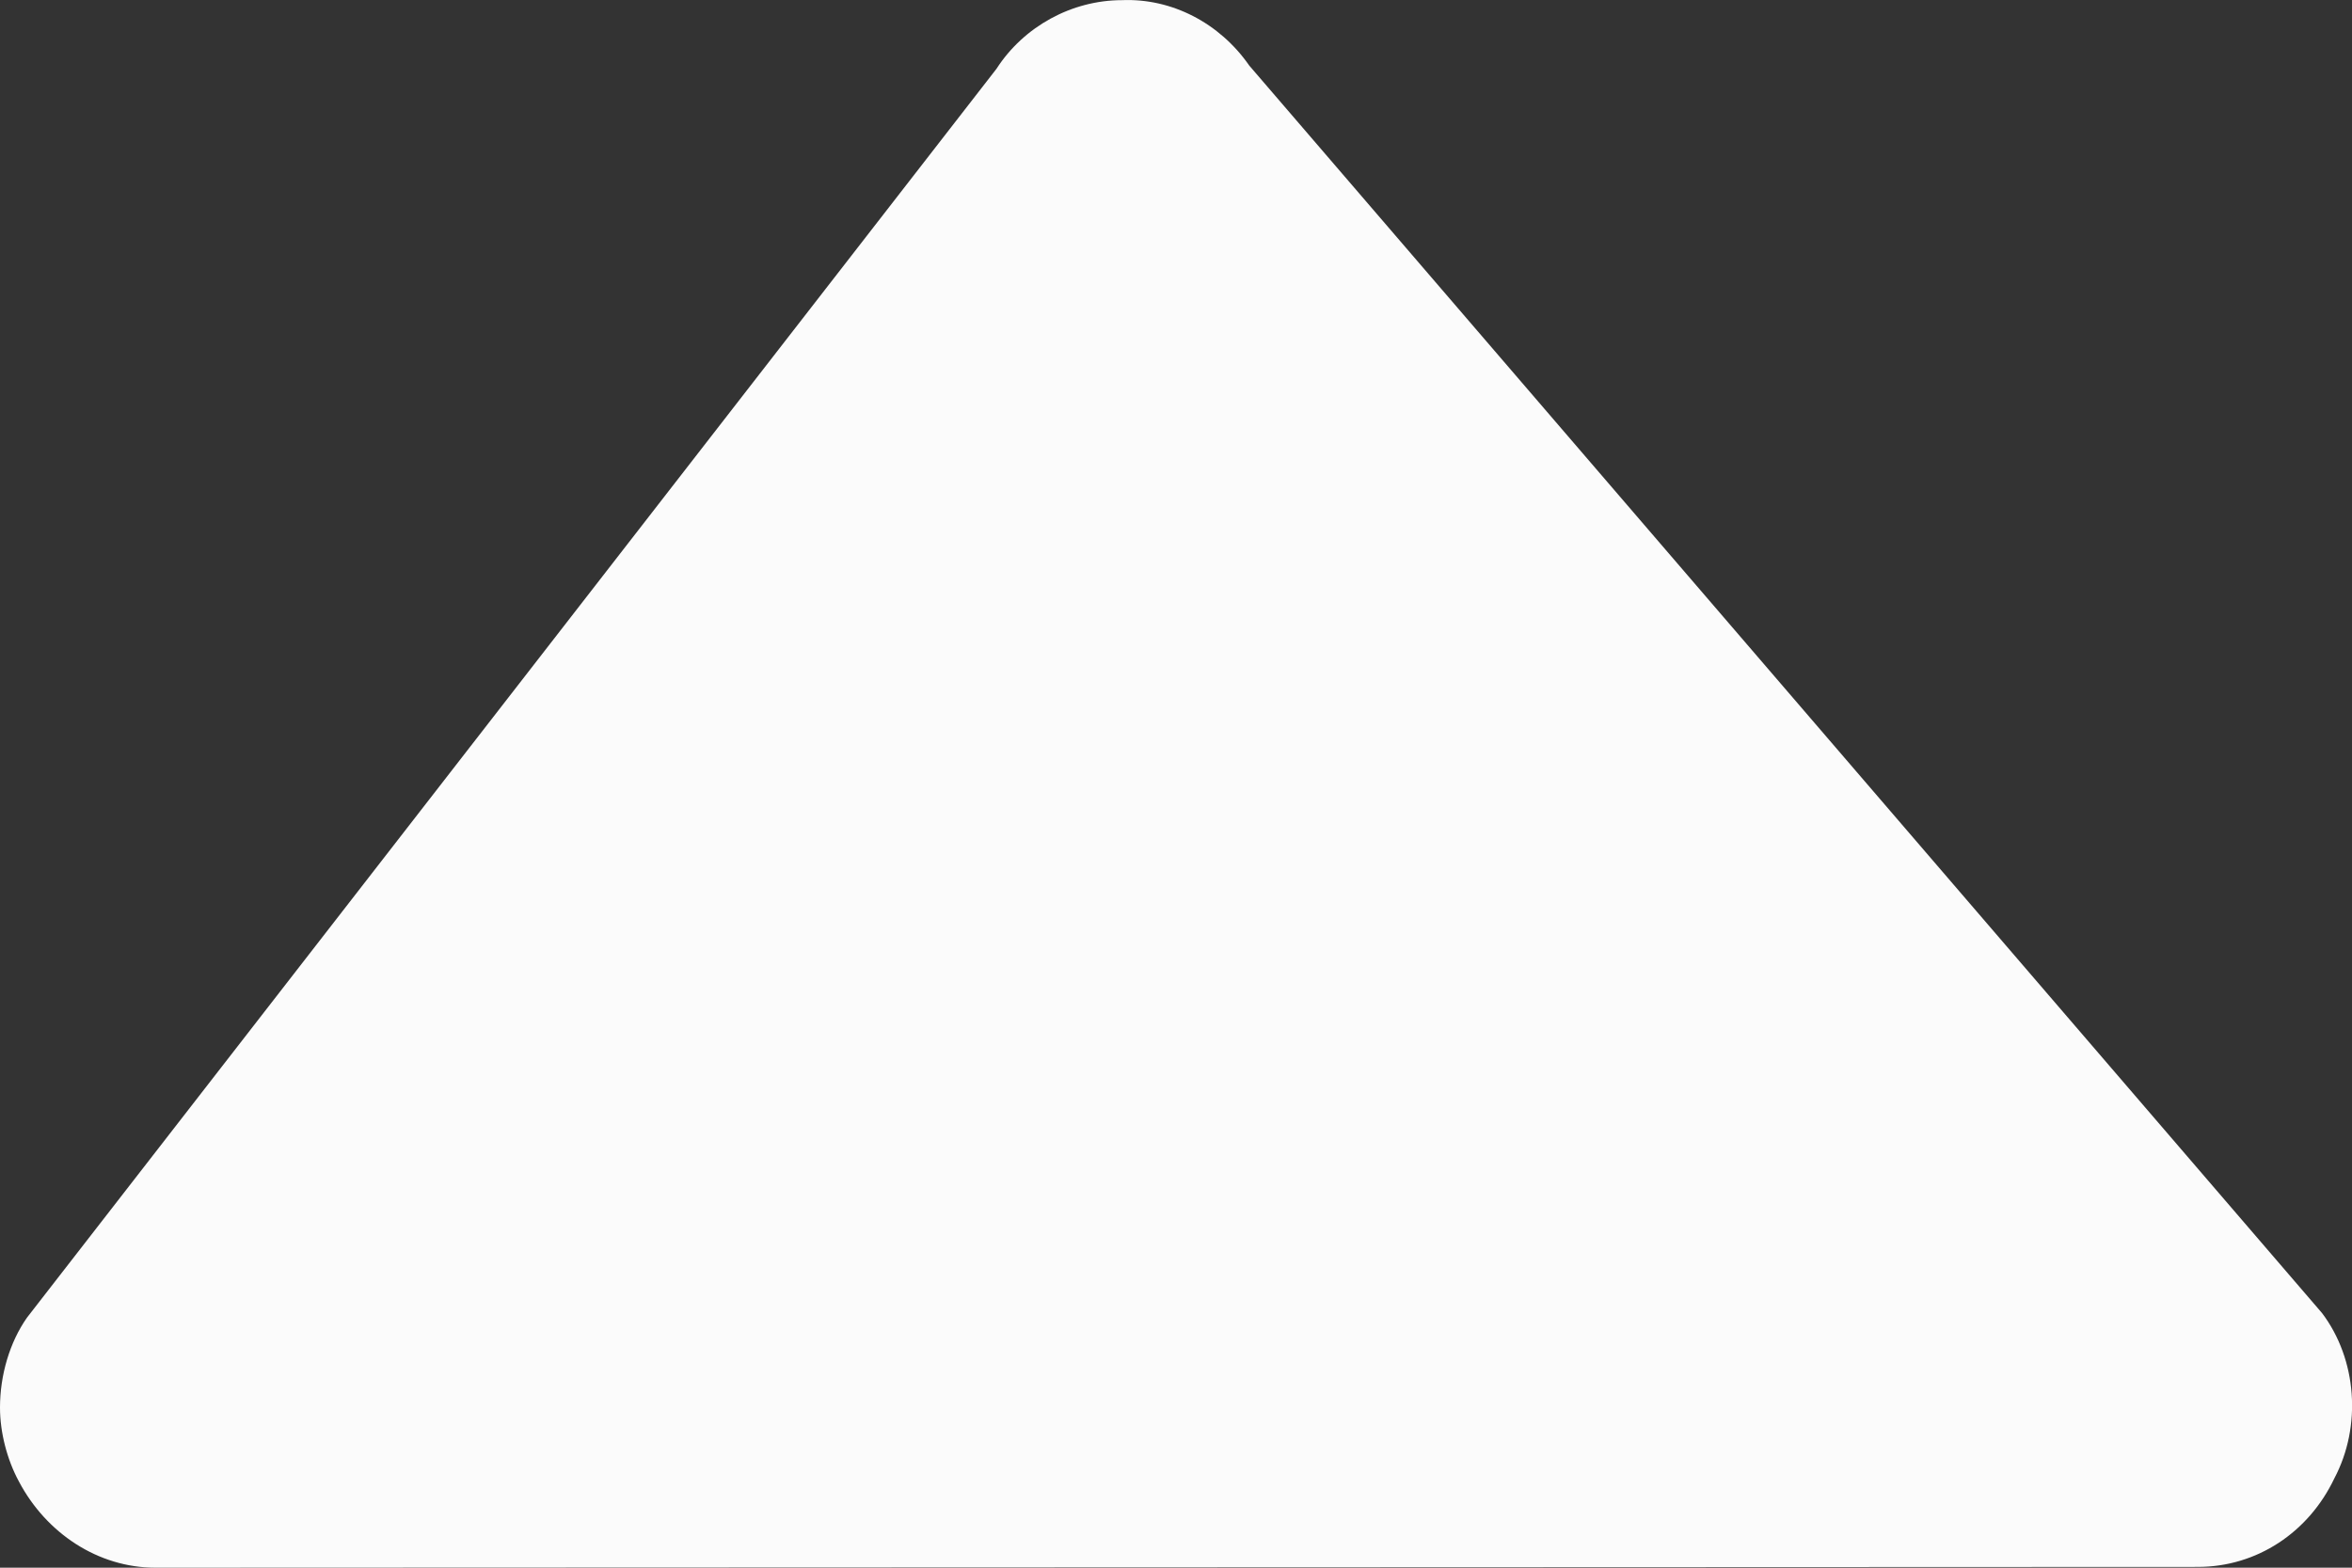 <?xml version="1.0" encoding="UTF-8" standalone="no"?>
<!-- Generator: Adobe Illustrator 15.0.0, SVG Export Plug-In . SVG Version: 6.00 Build 0)  -->

<svg
   xmlns:dc="http://purl.org/dc/elements/1.1/"
   xmlns:cc="http://creativecommons.org/ns#"
   xmlns:rdf="http://www.w3.org/1999/02/22-rdf-syntax-ns#"
   xmlns:svg="http://www.w3.org/2000/svg"
   xmlns="http://www.w3.org/2000/svg"
   xmlns:sodipodi="http://sodipodi.sourceforge.net/DTD/sodipodi-0.dtd"
   xmlns:inkscape="http://www.inkscape.org/namespaces/inkscape"
   version="1.1"
   id="Ebene_1"
   x="0px"
   y="0px"
   width="15px"
   height="10px"
   viewBox="0 0 15 10"
   enable-background="new 0 0 15 10"
   xml:space="preserve"
   inkscape:version="0.48.4 r9939"
   sodipodi:docname="arrow_down.svg"><rect x="0" y="0" width="15" height="10" fill="#333333" stroke="none"/><defs
   id="defs9" /><sodipodi:namedview
   pagecolor="#ffffff"
   bordercolor="#666666"
   borderopacity="1"
   objecttolerance="10"
   gridtolerance="10"
   guidetolerance="10"
   inkscape:pageopacity="0"
   inkscape:pageshadow="2"
   inkscape:window-width="1538"
   inkscape:window-height="877"
   id="namedview7"
   showgrid="false"
   inkscape:zoom="19.066667"
   inkscape:cx="7.5"
   inkscape:cy="5"
   inkscape:window-x="54"
   inkscape:window-y="-8"
   inkscape:window-maximized="1"
   inkscape:current-layer="Ebene_1" />
<g
   id="g3"
   transform="matrix(1,0,0,-1,0,10)">
	<path
   d="M 7.967,9.582 14.809,1.624 C 15.031,1.33 15.064,0.903 14.887,0.569 14.724,0.226 14.394,0.005 14.017,0.005 L 0.991,0 C 0.625,0 0.295,0.22 0.121,0.549 0.045,0.689 0,0.863 0,1.021 0,1.229 0.062,1.438 0.172,1.595 l 6.183,7.966 c 0.174,0.27 0.48,0.438 0.801,0.438 0.316,0.013 0.622,-0.145 0.811,-0.417"
   id="path5"
   inkscape:connector-curvature="0"
   style="fill:#fbfbfb" />
</g>
</svg>
